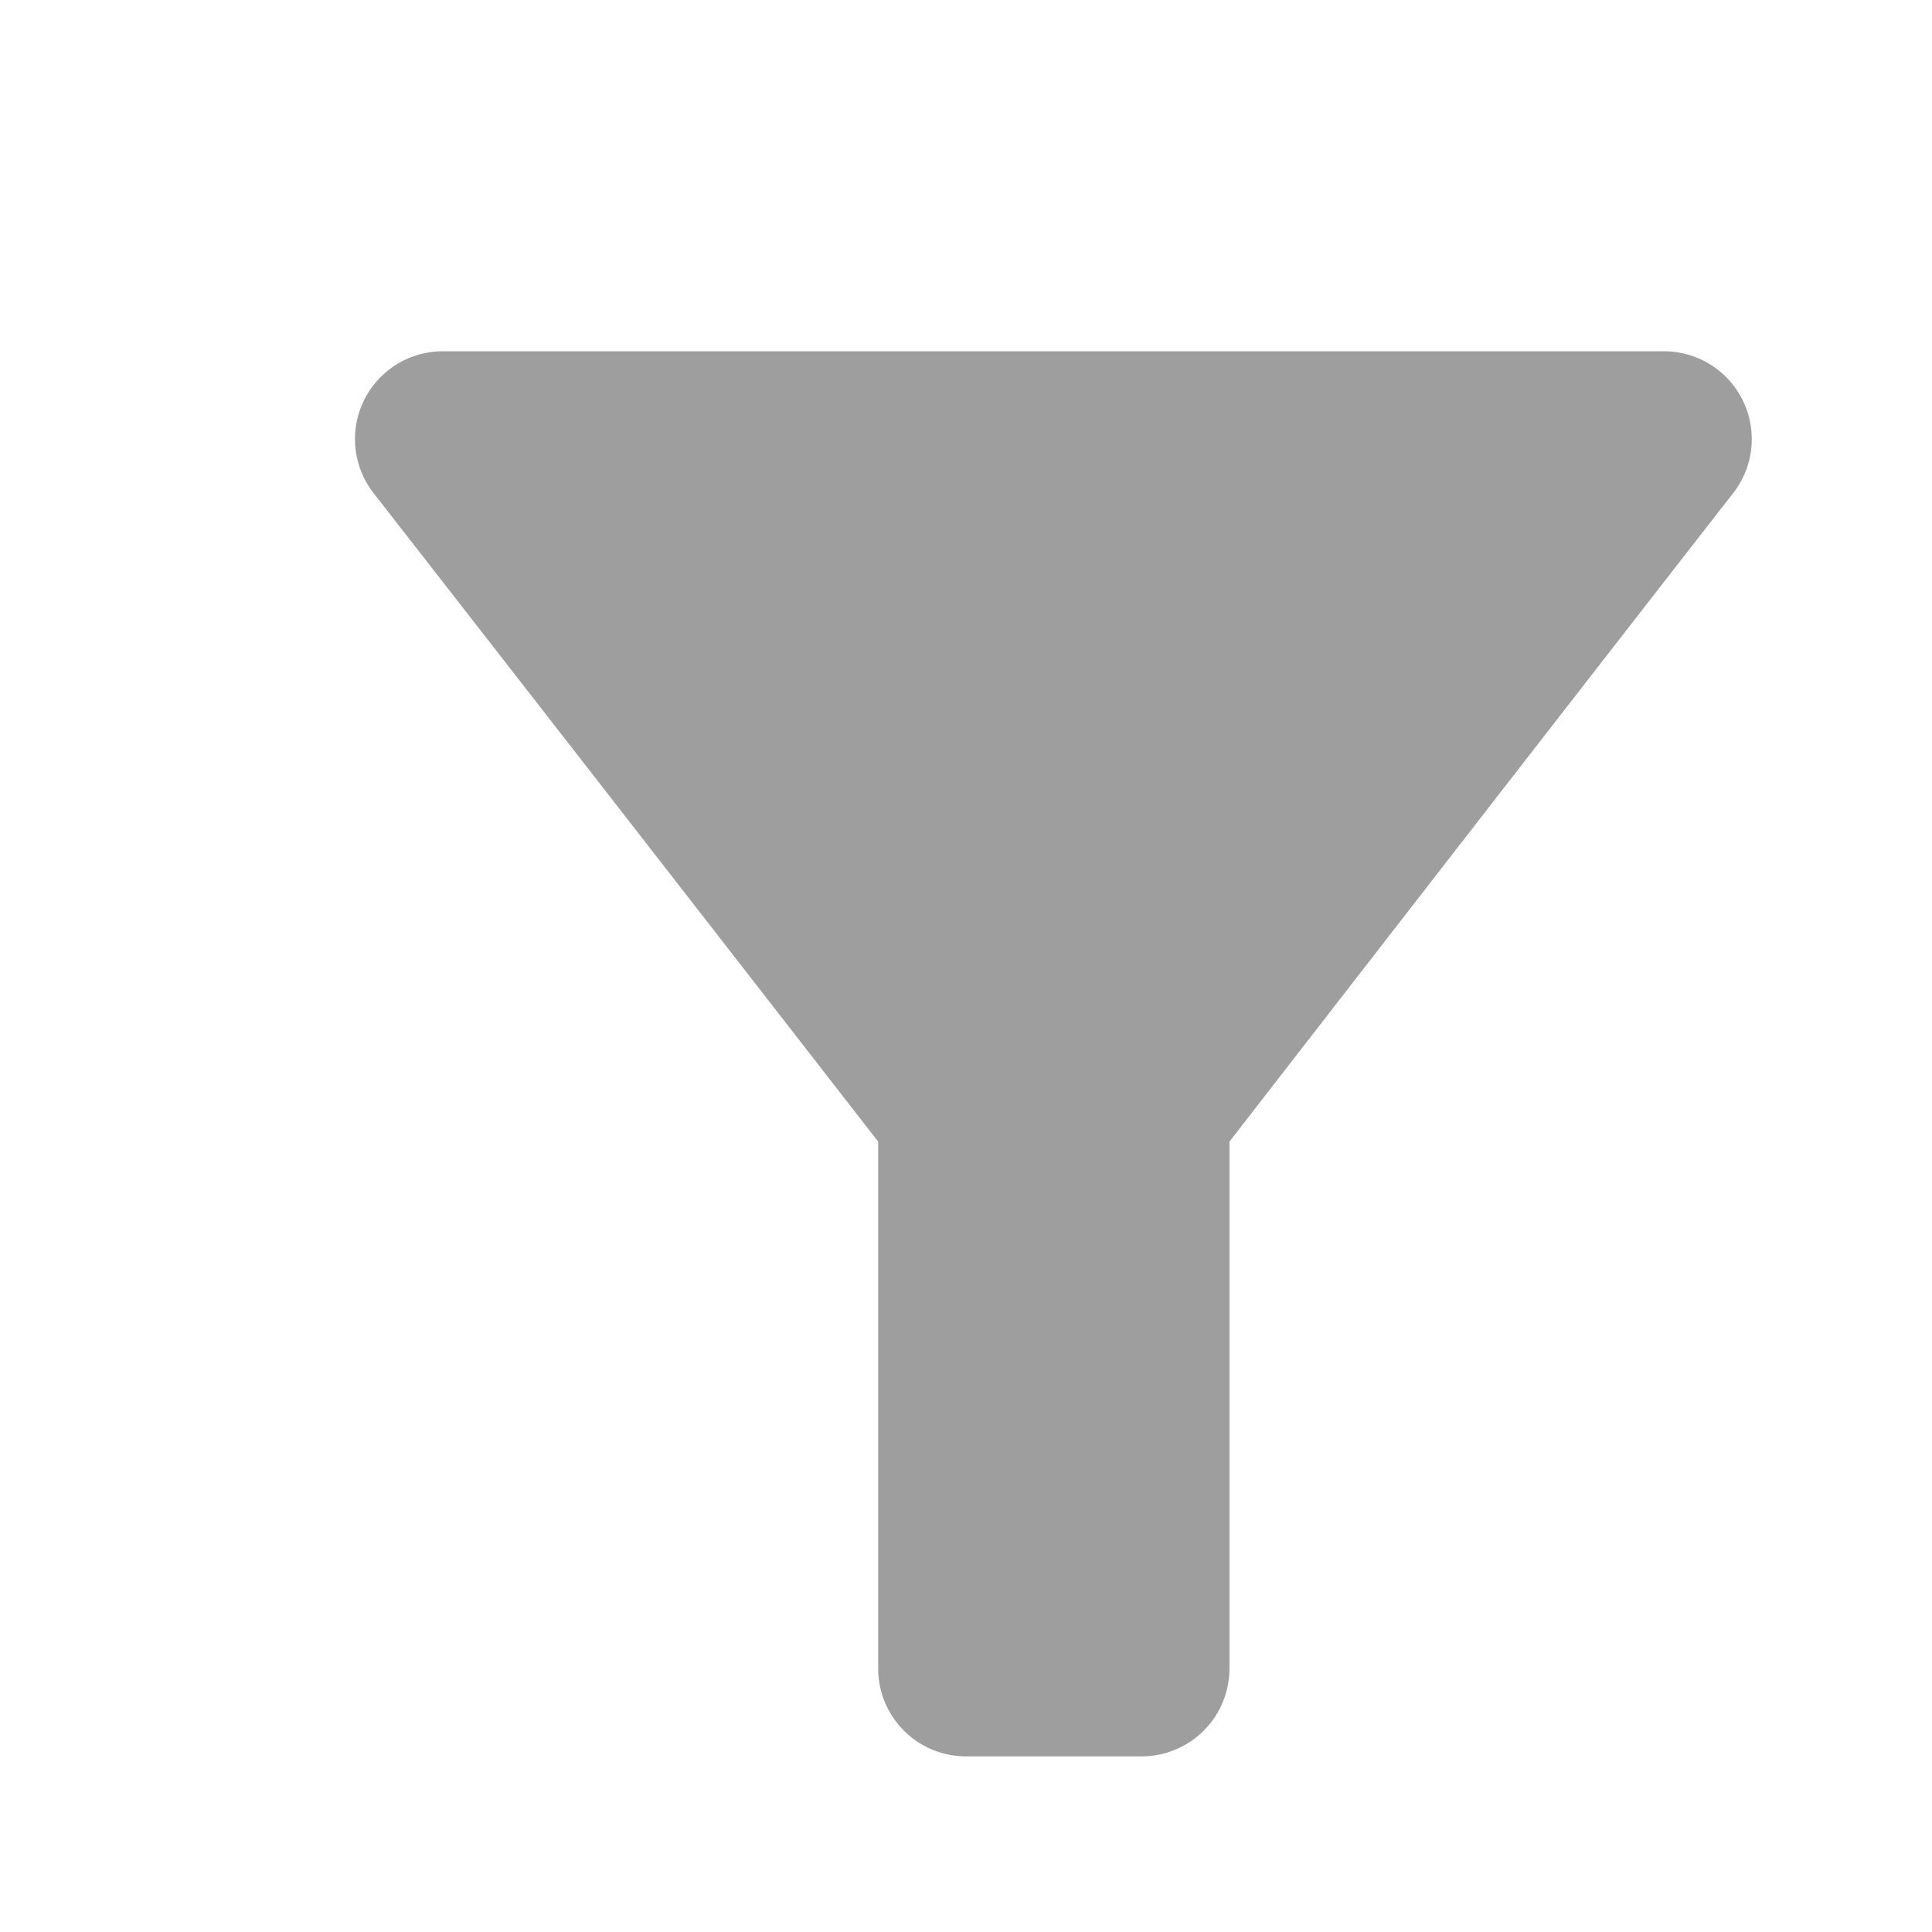<svg id="filter_alt_black_36dp" xmlns="http://www.w3.org/2000/svg" width="22" height="22" viewBox="0 0 22 22">
  <path id="Path_5330" data-name="Path 5330" d="M0,0H24m0,24H0" opacity="0"/>
  <path id="Path_5332" data-name="Path 5332" d="M0,0H24V24H0Z" opacity="0"/>
  <path id="Path_5331" data-name="Path 5331" d="M4.25,5.61C6.27,8.2,10,13,10,13v6a1,1,0,0,0,1,1h2a1,1,0,0,0,1-1V13s3.72-4.8,5.74-7.39A1,1,0,0,0,18.95,4H5.04A1,1,0,0,0,4.25,5.61Z" opacity="0.38"/>
</svg>
